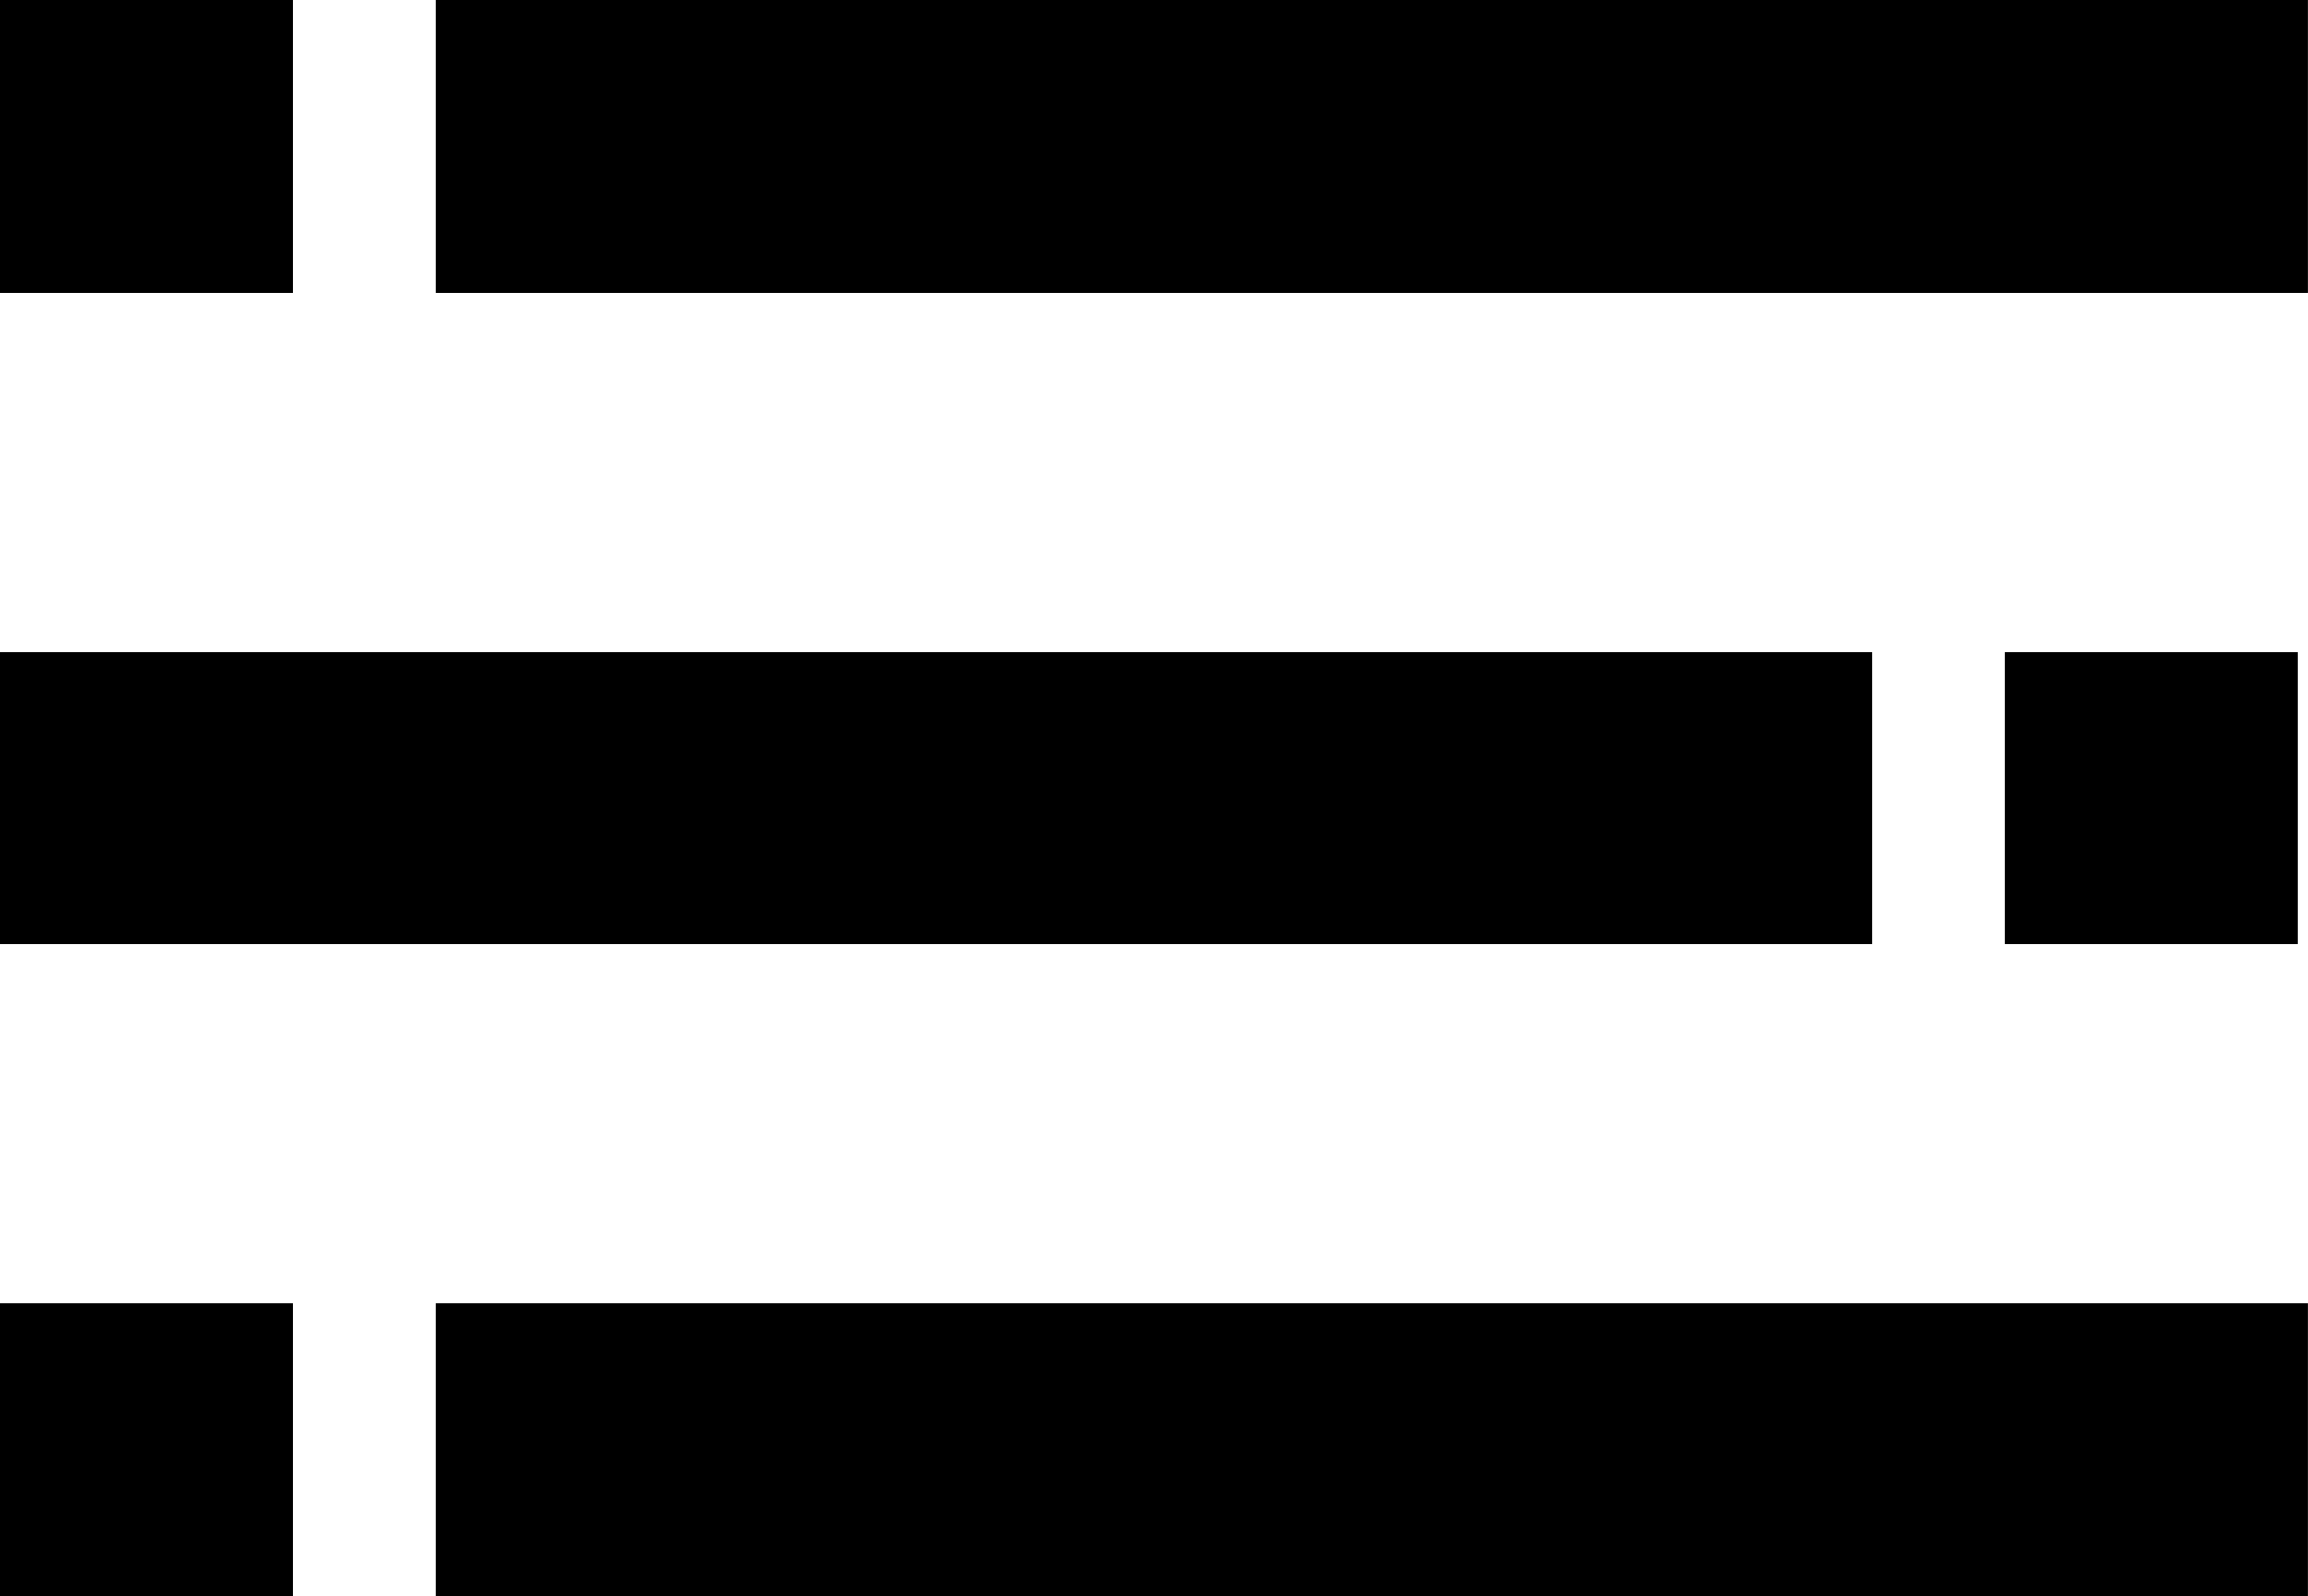 <svg data-name="Componente 13 – 2" xmlns="http://www.w3.org/2000/svg" width="34.343" height="23.754">
    <path data-name="Retângulo 10" d="M0 0h4.354v4.354H0z"/>
    <path data-name="Retângulo 12" d="M0 19.4h4.354v4.354H0z"/>
    <g data-name="Grupo 632">
        <path data-name="Retângulo 9" d="M6.481 0h27.861v4.354H6.481z"/>
        <path data-name="Retângulo 11" d="M6.481 19.4h27.861v4.354H6.481z"/>
        <path data-name="Retângulo 13" d="M0 9.7h27.861v4.354H0z"/>
    </g>
    <path data-name="Retângulo 14" d="M29.835 9.7h4.354v4.354h-4.354z"/>
</svg>
